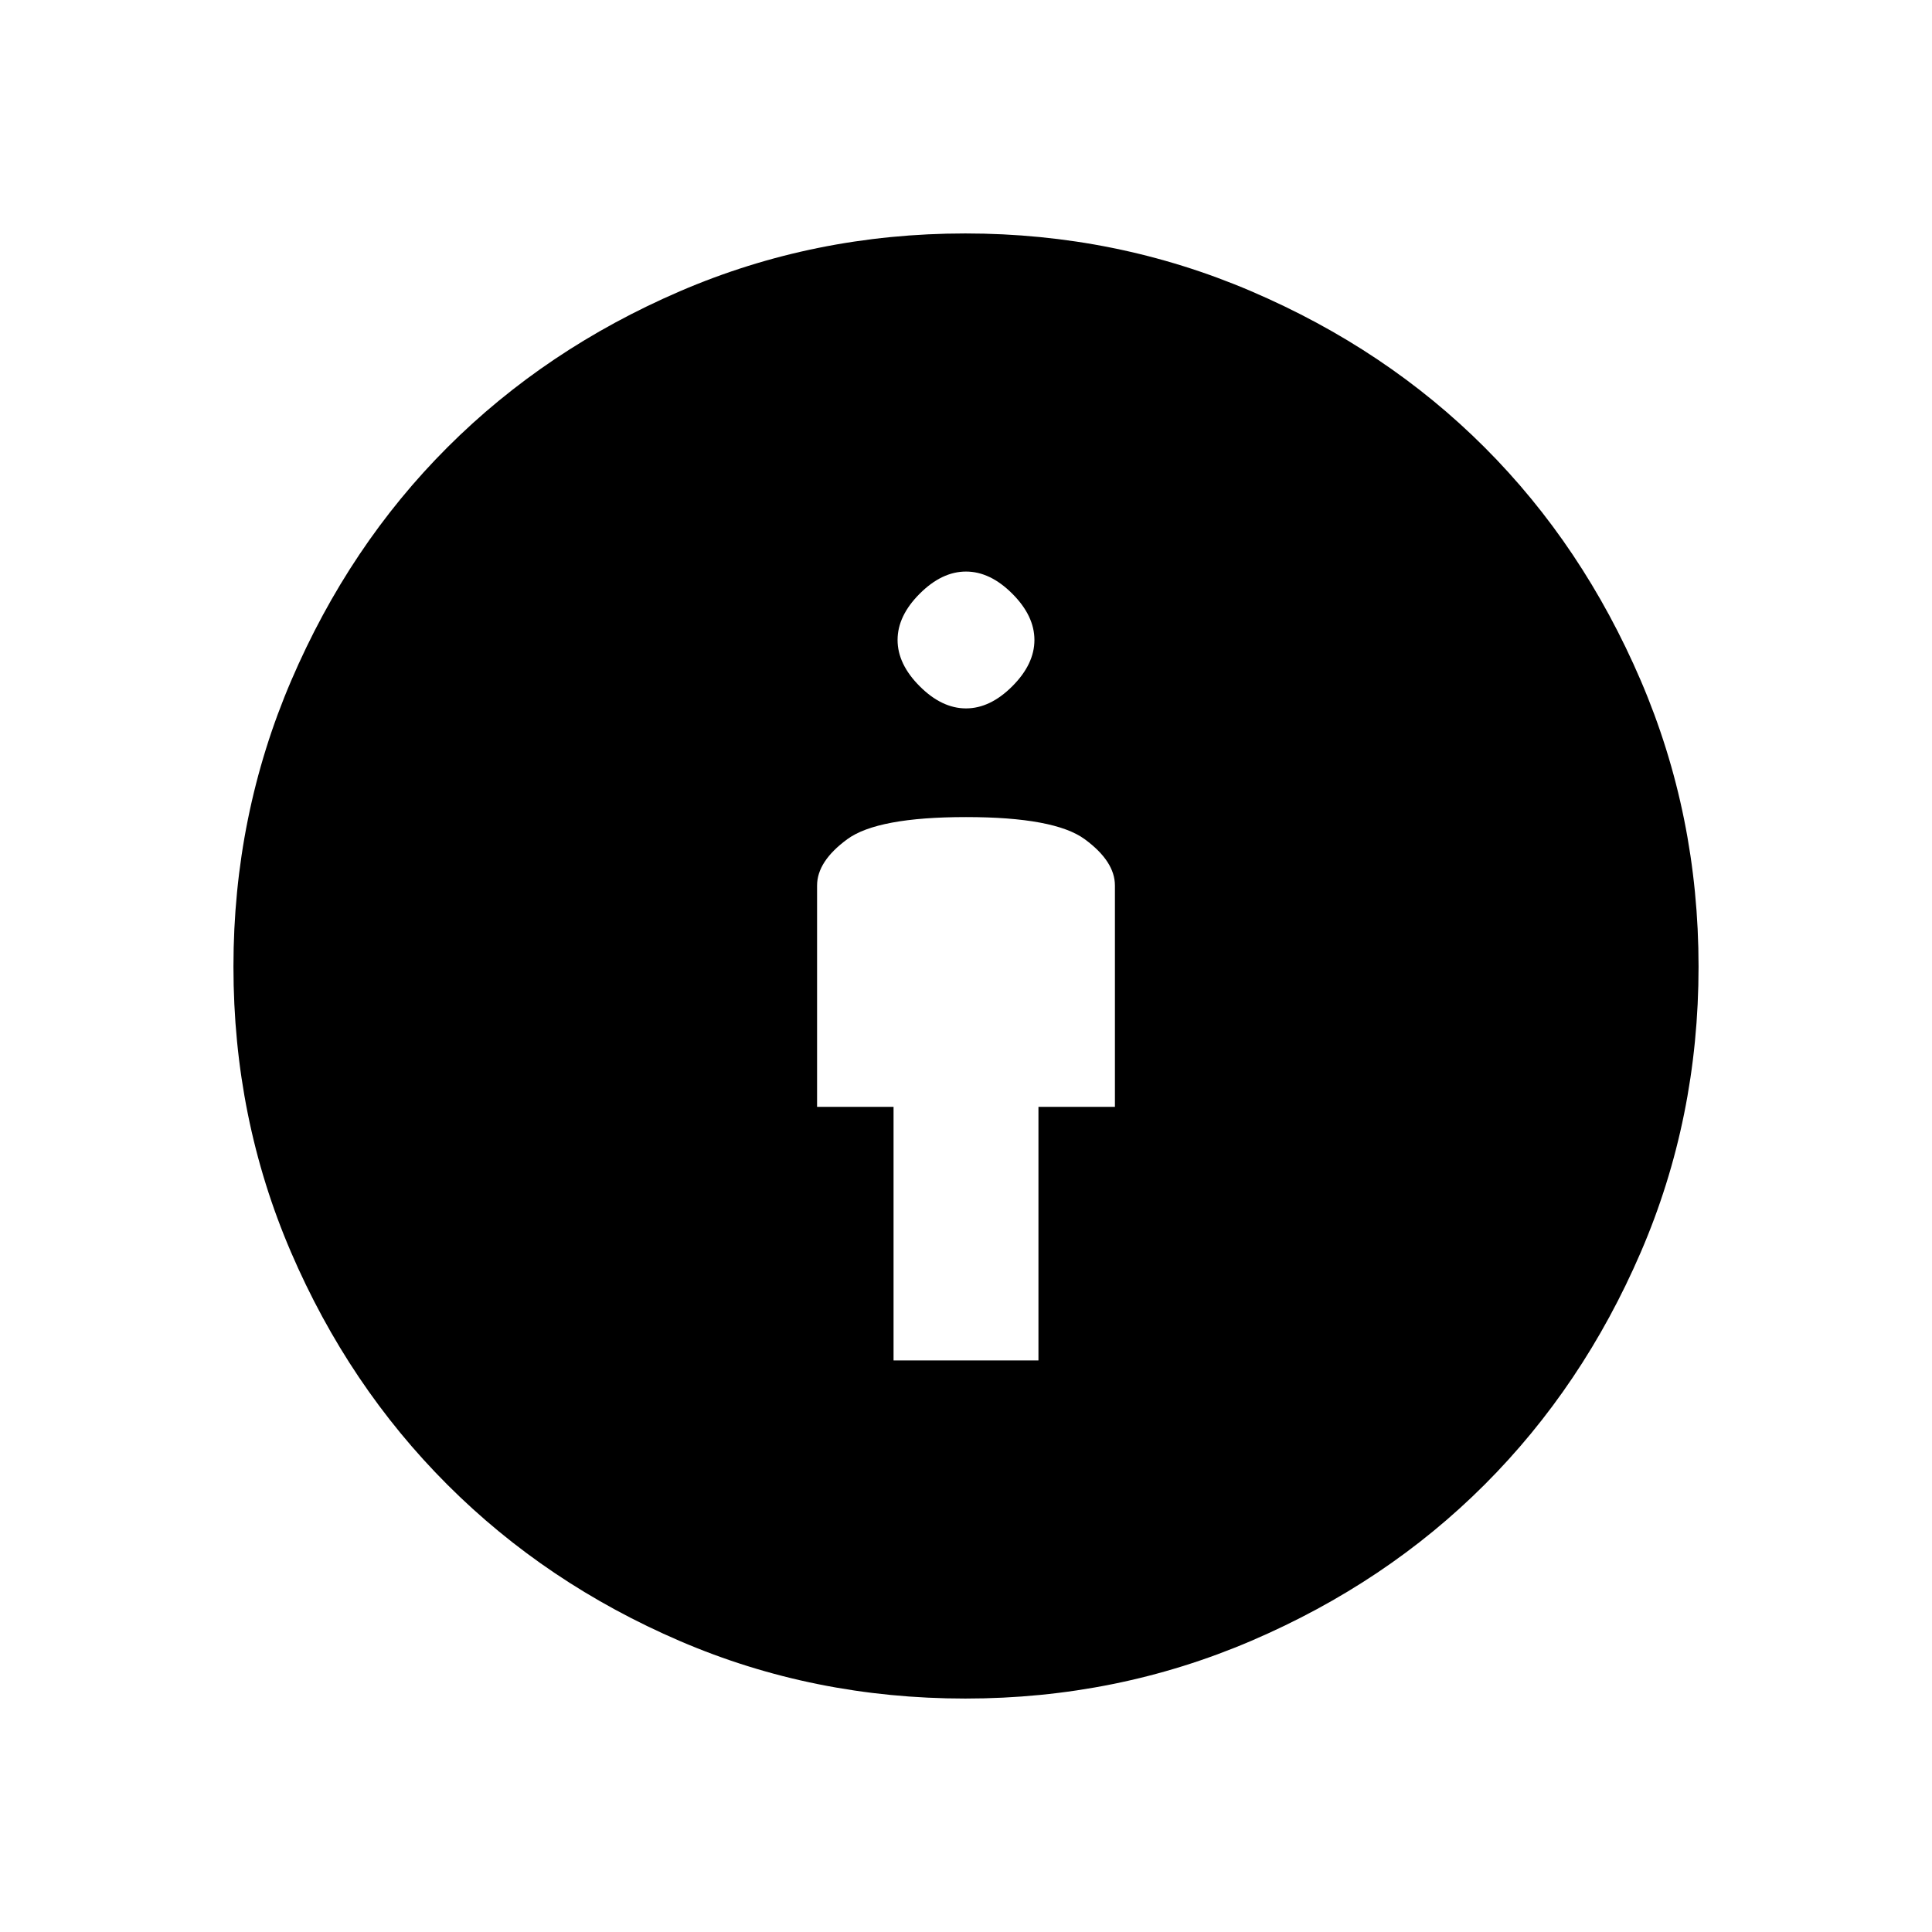 <svg xmlns="http://www.w3.org/2000/svg" height="20" viewBox="0 -960 960 960" width="20"><path d="M444-284h72v-126h38v-110q0-12-15-23t-59-11q-44 0-59 11t-15 23v110h38v126Zm35.68 168q-75.4 0-141.84-28.58t-115.56-77.7q-49.12-49.12-77.7-115.56Q116-404.28 116-479.68q0-75.24 28.74-142.22t77.56-115.8q48.82-48.82 115.51-77.56Q404.5-844 479.68-844q75 0 142.1 28.74T737.7-737.7q48.82 48.82 77.56 115.8Q844-554.92 844-479.68q0 75.4-28.74 141.98-28.74 66.58-77.56 115.4-48.82 48.82-115.8 77.56Q554.92-116 479.68-116Zm.32-492q12 0 23-11t11-23q0-12-11-23t-23-11q-12 0-23 11t-11 23q0 12 11 23t23 11Z"/></svg>
